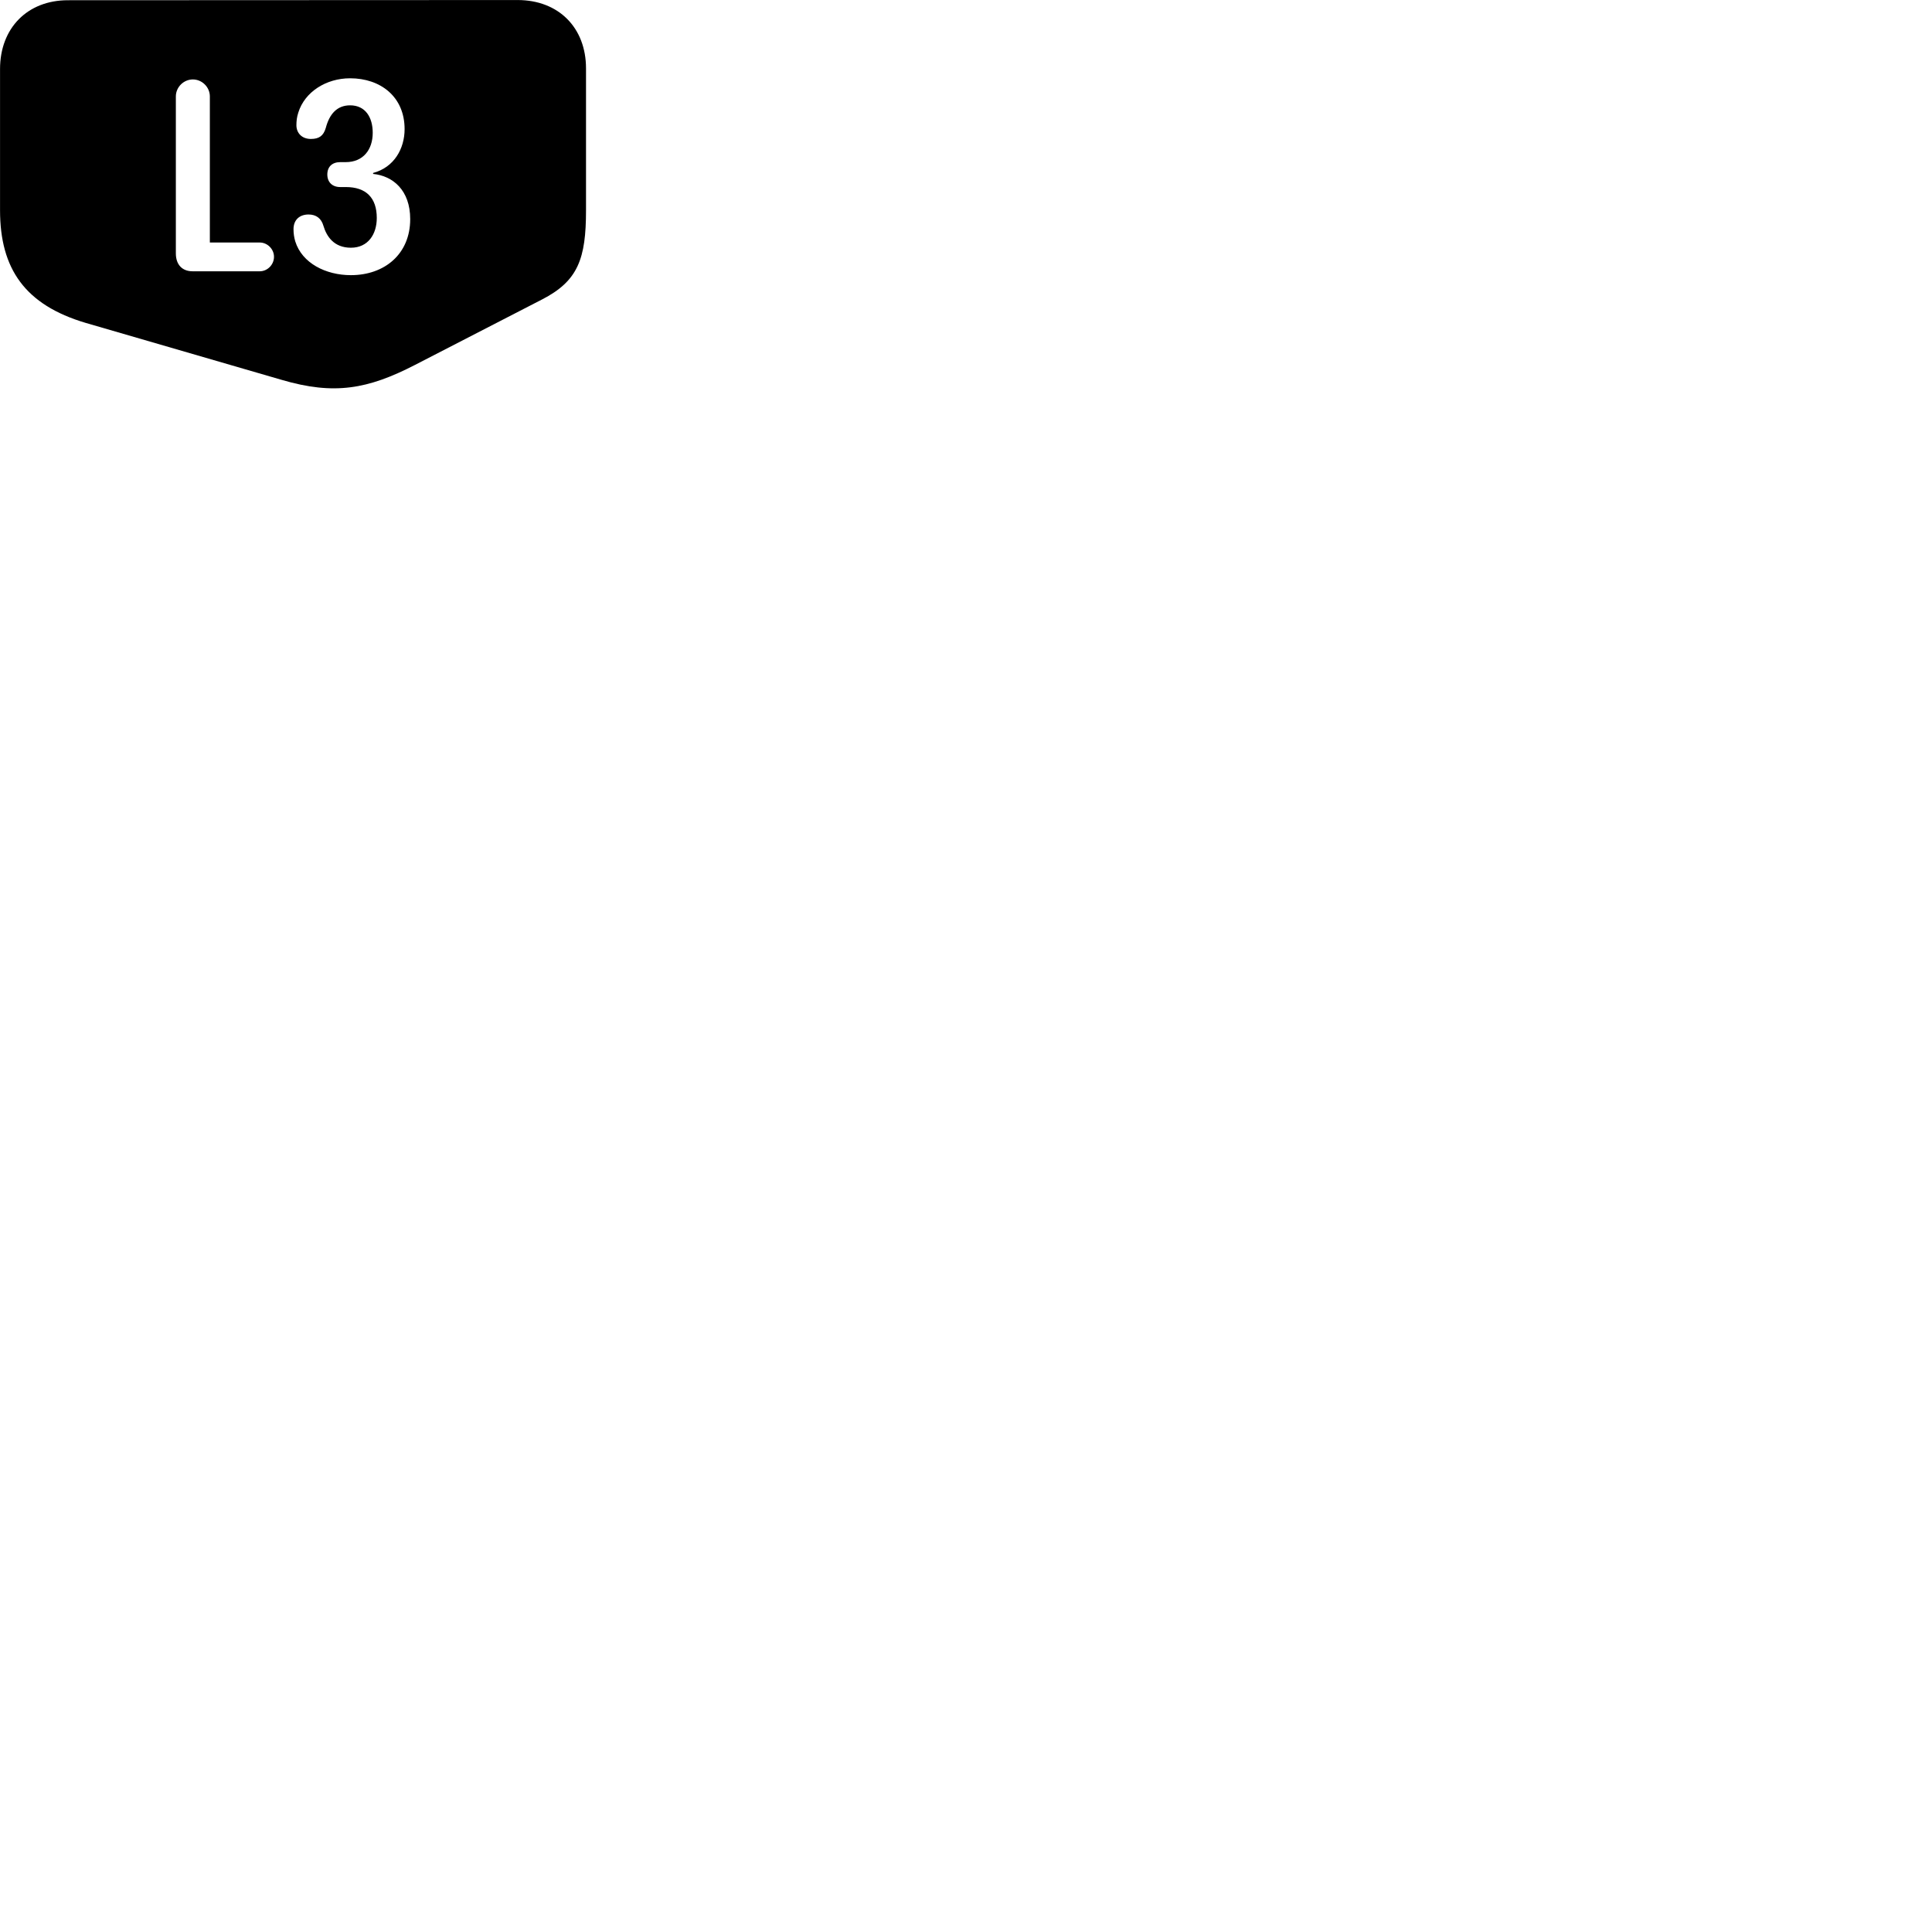 
        <svg xmlns="http://www.w3.org/2000/svg" viewBox="0 0 100 100">
            <path d="M30.332 10.882V3.542C30.332 1.432 28.912 0.002 26.792 0.002L3.512 0.012C1.422 0.012 0.002 1.452 0.002 3.572V10.882C0.002 13.922 1.302 15.782 4.432 16.712L14.582 19.662C17.302 20.462 19.042 20.142 21.472 18.892L28.052 15.502C29.922 14.542 30.332 13.392 30.332 10.882ZM18.162 14.242C16.862 14.242 15.632 13.622 15.282 12.492C15.222 12.292 15.192 12.082 15.192 11.862C15.192 11.382 15.502 11.102 15.972 11.102C16.362 11.102 16.632 11.302 16.742 11.692C16.902 12.232 17.282 12.822 18.162 12.822C19.052 12.822 19.502 12.122 19.502 11.282C19.502 10.232 18.942 9.682 17.902 9.682H17.612C17.202 9.682 16.942 9.432 16.942 9.032C16.942 8.632 17.192 8.392 17.612 8.392H17.892C18.802 8.392 19.292 7.742 19.292 6.872C19.292 6.072 18.912 5.452 18.122 5.452C17.442 5.452 17.052 5.902 16.862 6.622C16.742 7.032 16.512 7.192 16.092 7.192C15.612 7.192 15.342 6.872 15.342 6.482C15.342 6.272 15.362 6.062 15.442 5.822C15.772 4.762 16.872 4.052 18.122 4.052C19.692 4.052 20.942 5.002 20.942 6.682C20.942 7.692 20.402 8.662 19.312 8.952V9.002C20.332 9.102 21.232 9.842 21.232 11.342C21.232 13.152 19.902 14.242 18.162 14.242ZM9.972 14.042C9.422 14.042 9.102 13.692 9.102 13.112V4.992C9.102 4.512 9.502 4.112 9.982 4.112C10.462 4.112 10.862 4.512 10.862 4.992V12.552H13.442C13.842 12.552 14.182 12.892 14.182 13.292C14.182 13.702 13.842 14.042 13.442 14.042Z" />
        </svg>
    